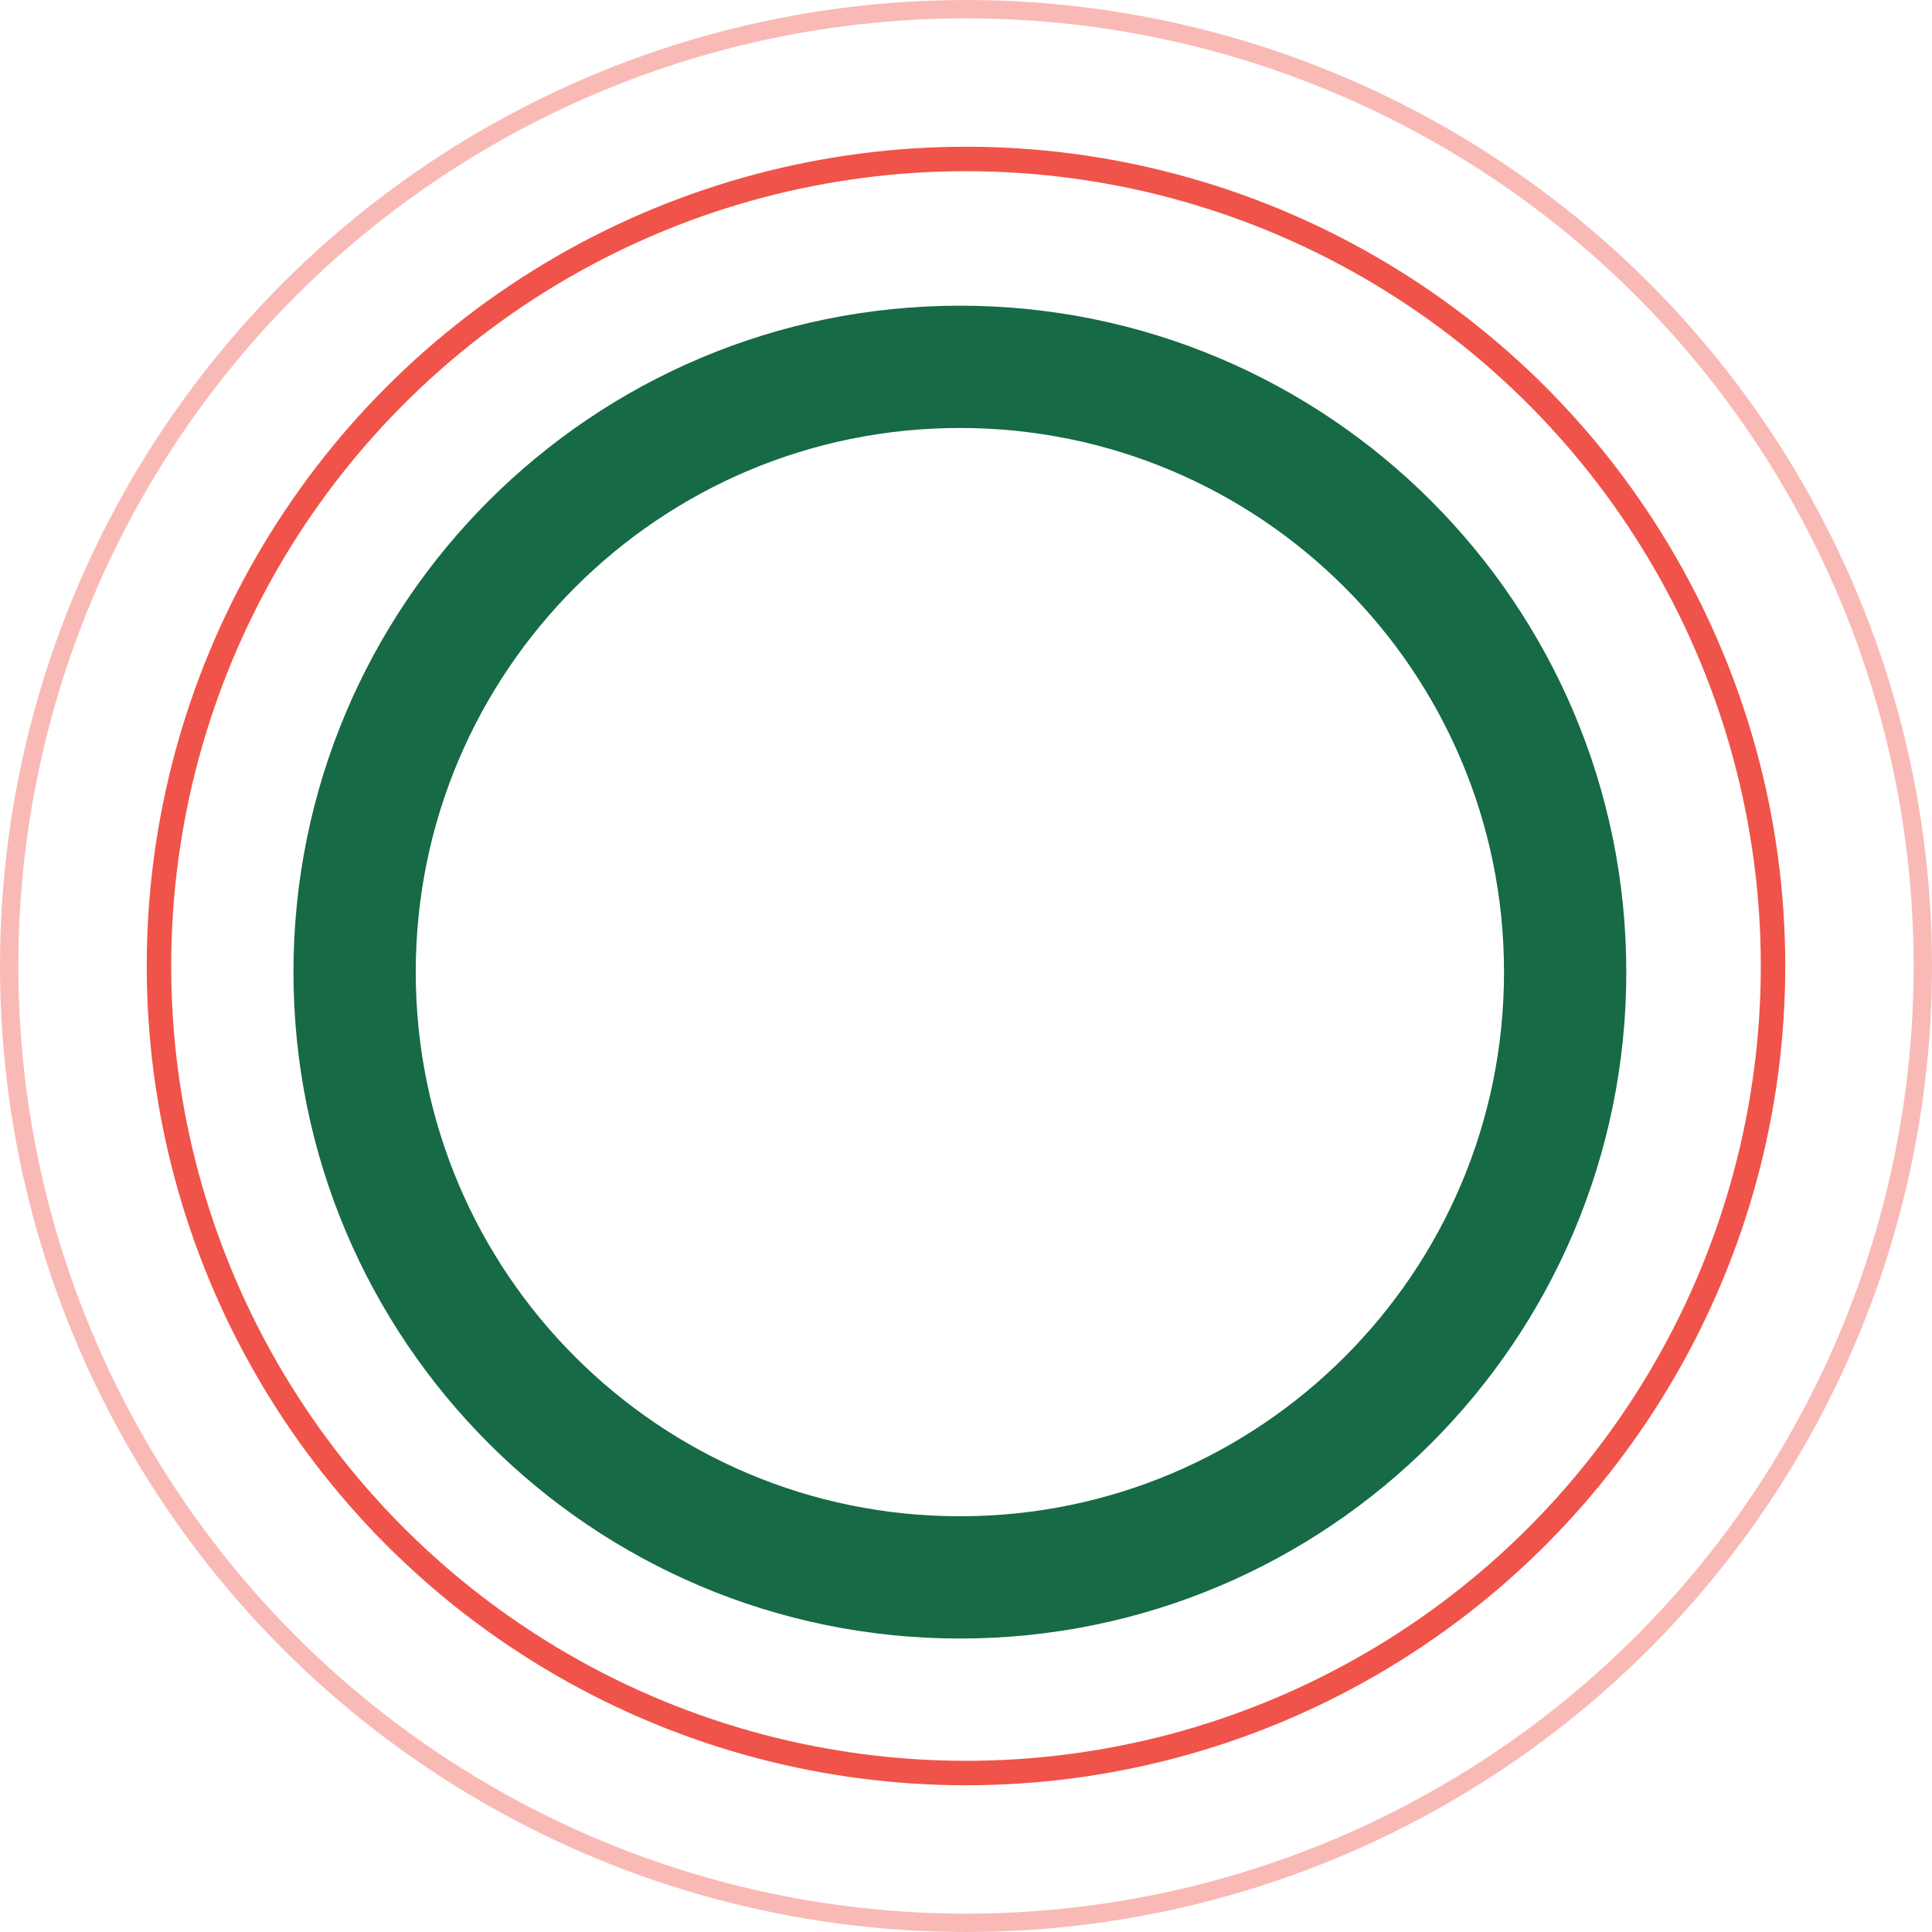 <svg width="158" height="158" viewBox="0 0 158 158" fill="none" xmlns="http://www.w3.org/2000/svg">
<circle cx="79" cy="79" r="66" stroke="#F05349" stroke-width="2"/>
<circle opacity="0.4" cx="79" cy="79" r="78.25" stroke="#F05349" stroke-width="1.5"/>
<g filter="url(#filter0_d_1_47191)">
<path d="M78.5 25C108.6 25 133 49.401 133 79.5C133 109.6 108.6 134 78.5 134C48.401 134 24 109.6 24 79.5C24 49.401 48.401 25 78.5 25Z" fill="white"/>
<path d="M78.5 30C105.838 30 128 52.162 128 79.5C128 106.838 105.838 129 78.5 129C51.162 129 29 106.838 29 79.5C29 52.162 51.162 30 78.5 30Z" stroke="#166A45" stroke-width="10"/>
</g>
<defs>
<filter id="filter0_d_1_47191" x="11.5" y="12.5" width="134" height="134" filterUnits="userSpaceOnUse" color-interpolation-filters="sRGB">
<feFlood flood-opacity="0" result="BackgroundImageFix"/>
<feColorMatrix in="SourceAlpha" type="matrix" values="0 0 0 0 0 0 0 0 0 0 0 0 0 0 0 0 0 0 127 0" result="hardAlpha"/>
<feOffset/>
<feGaussianBlur stdDeviation="6.25"/>
<feComposite in2="hardAlpha" operator="out"/>
<feColorMatrix type="matrix" values="0 0 0 0 0 0 0 0 0 0.204 0 0 0 0 0.384 0 0 0 0.302 0"/>
<feBlend mode="normal" in2="BackgroundImageFix" result="effect1_dropShadow_1_47191"/>
<feBlend mode="normal" in="SourceGraphic" in2="effect1_dropShadow_1_47191" result="shape"/>
</filter>
</defs>
</svg>
